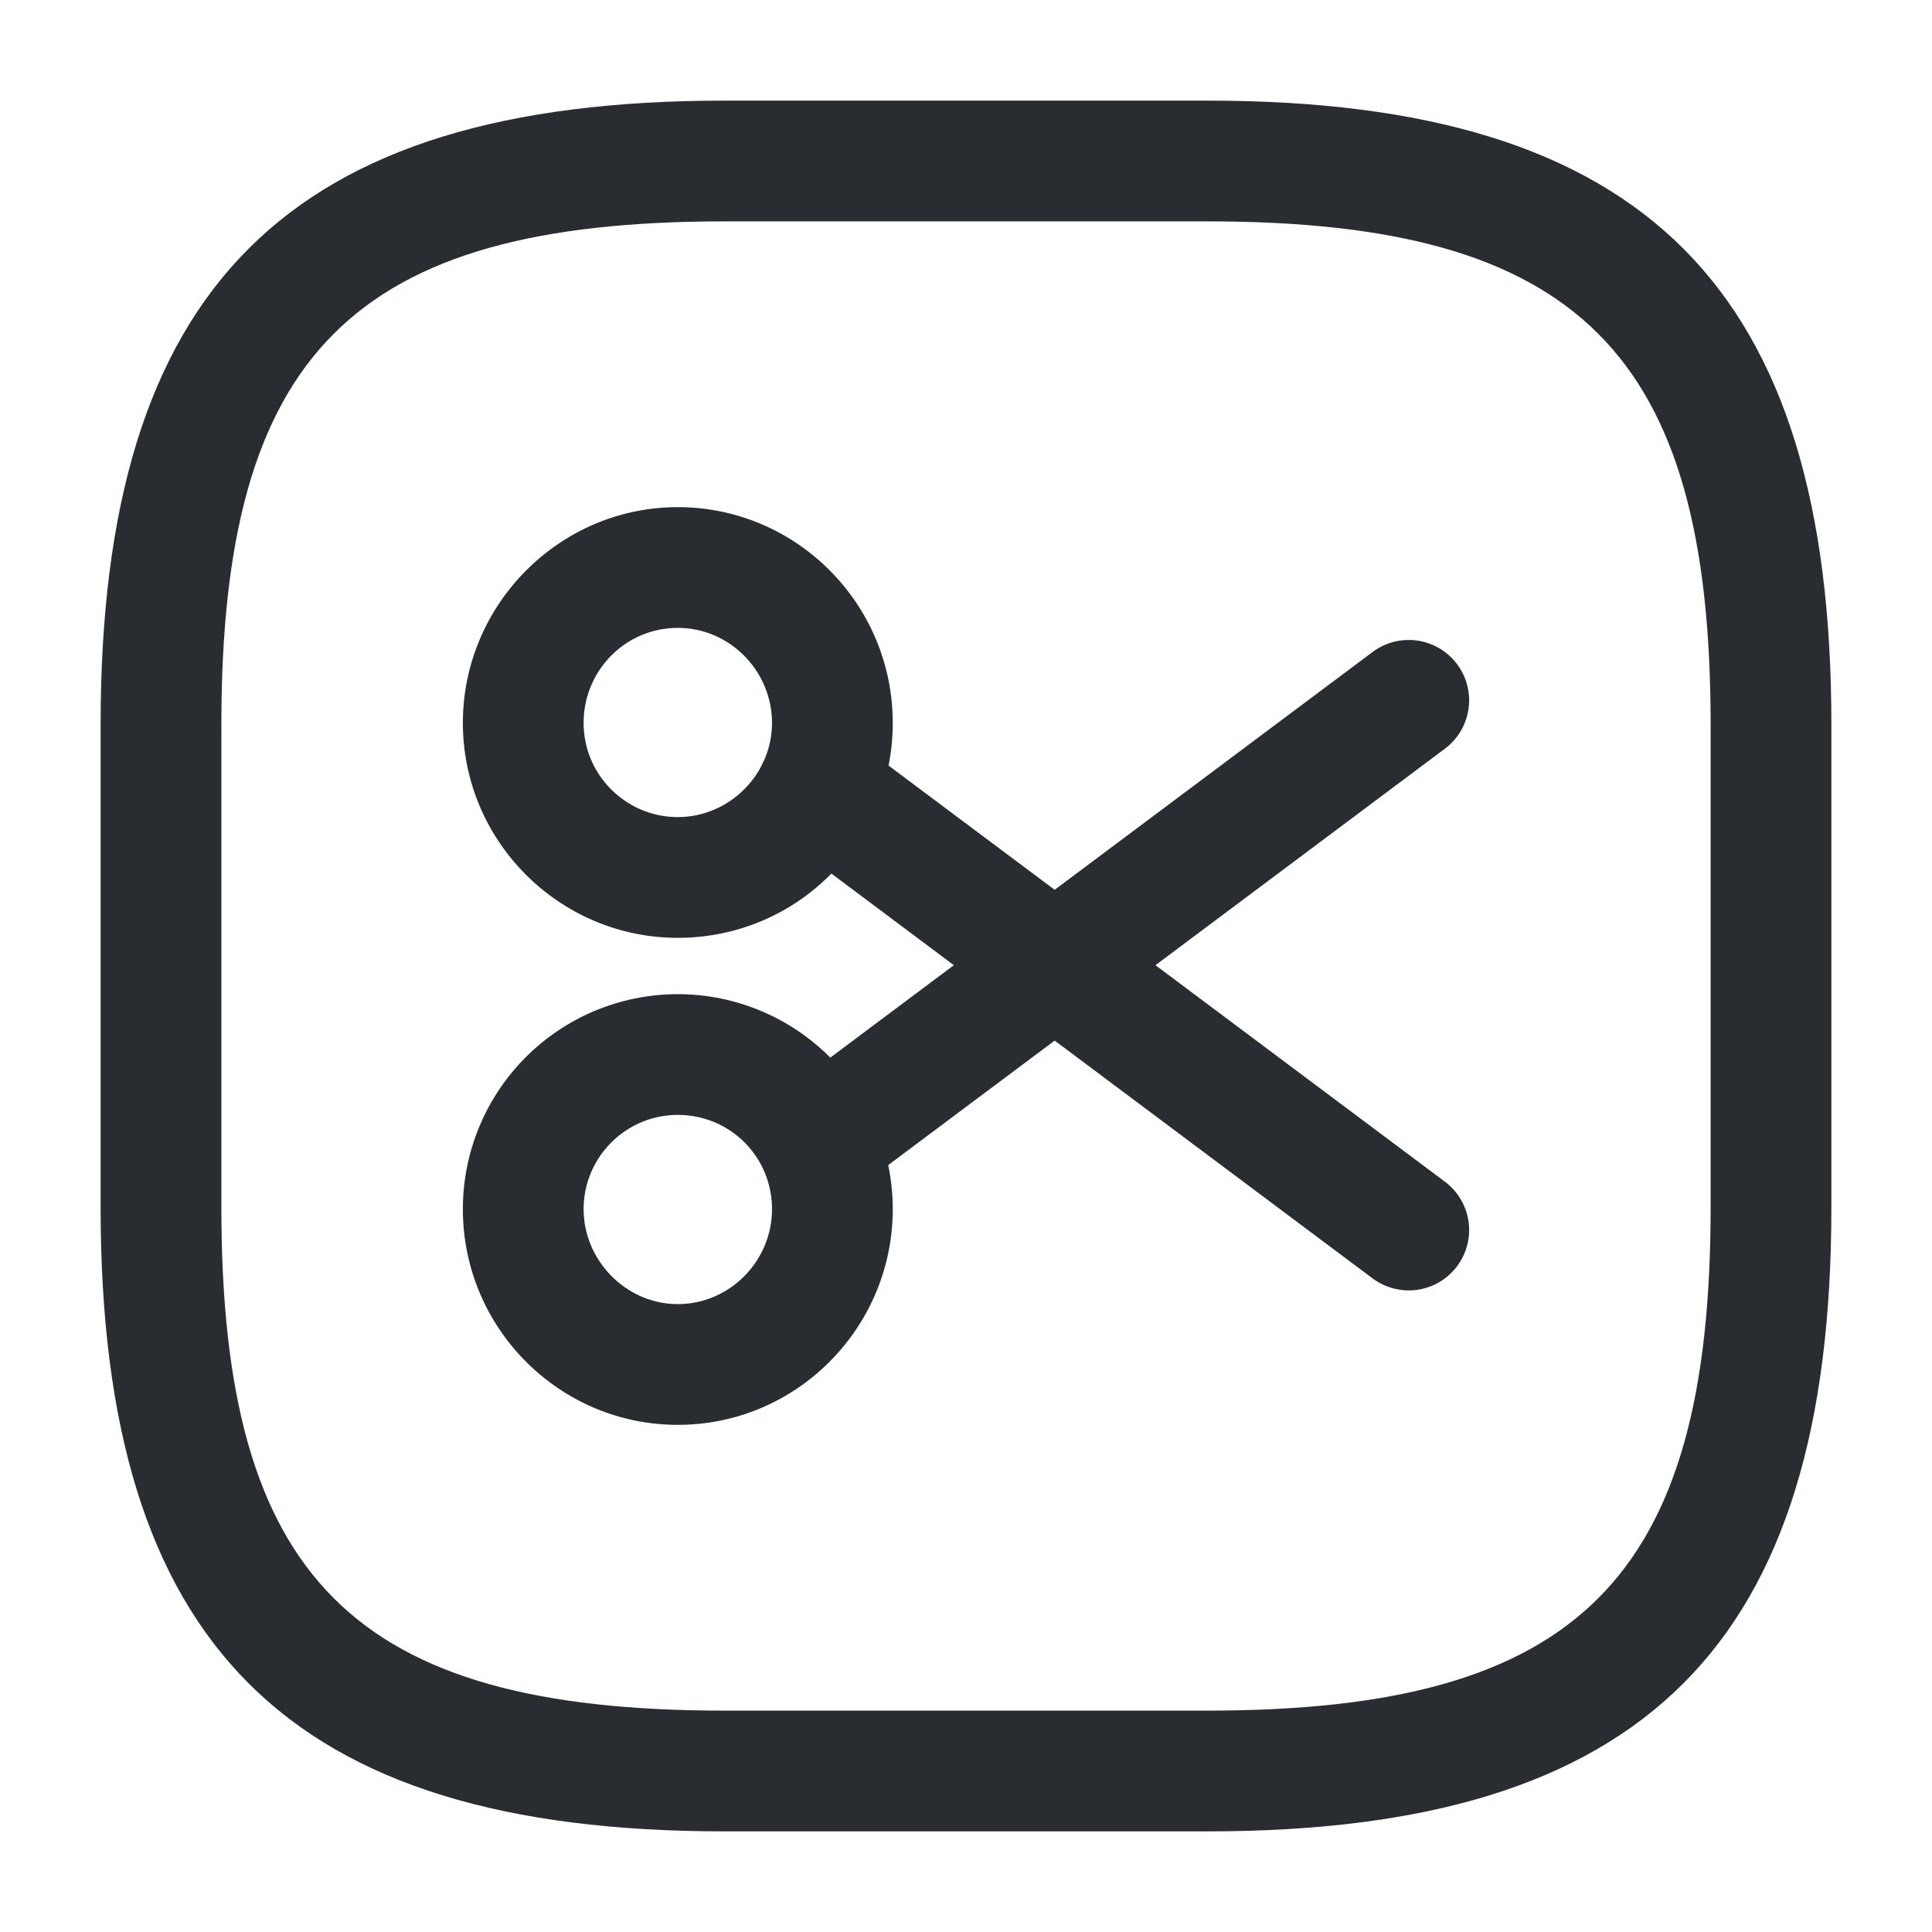 <svg xmlns="http://www.w3.org/2000/svg" width="24" height="24" fill="none"><path fill="#292D32" d="M15 22.75H9c-5.43 0-7.75-2.32-7.75-7.75V9c0-5.43 2.32-7.75 7.75-7.75h6c5.43 0 7.75 2.32 7.75 7.75v6c0 5.43-2.32 7.75-7.75 7.75Zm-6-20C4.39 2.75 2.75 4.39 2.75 9v6c0 4.61 1.64 6.25 6.25 6.25h6c4.61 0 6.25-1.64 6.25-6.25V9c0-4.61-1.64-6.25-6.25-6.25H9Z"/><path fill="#292D32" d="M8.42 11.65c-1.47 0-2.67-1.2-2.67-2.67S6.95 6.3 8.42 6.3s2.67 1.2 2.67 2.68c0 1.48-1.19 2.67-2.67 2.67Zm0-3.85c-.65 0-1.17.53-1.17 1.18 0 .65.53 1.17 1.17 1.17.64 0 1.17-.53 1.17-1.17 0-.64-.52-1.18-1.17-1.18ZM8.42 17.7c-1.47 0-2.67-1.2-2.67-2.68a2.67 2.67 0 1 1 5.34 0c0 1.47-1.19 2.68-2.67 2.68Zm0-3.85c-.65 0-1.17.53-1.17 1.17 0 .64.53 1.18 1.17 1.18.64 0 1.17-.53 1.17-1.18 0-.65-.52-1.17-1.17-1.17Z"/><path fill="#292D32" d="M10.16 14.94a.75.75 0 0 1-.45-1.35l7.34-5.49a.75.75 0 0 1 .9 1.2l-7.34 5.49a.76.76 0 0 1-.45.15Z"/><path fill="#292D32" d="M17.5 16.03a.76.76 0 0 1-.45-.15l-7.34-5.49a.75.75 0 0 1 .9-1.2l7.34 5.49a.75.75 0 0 1-.45 1.35Z"/></svg>